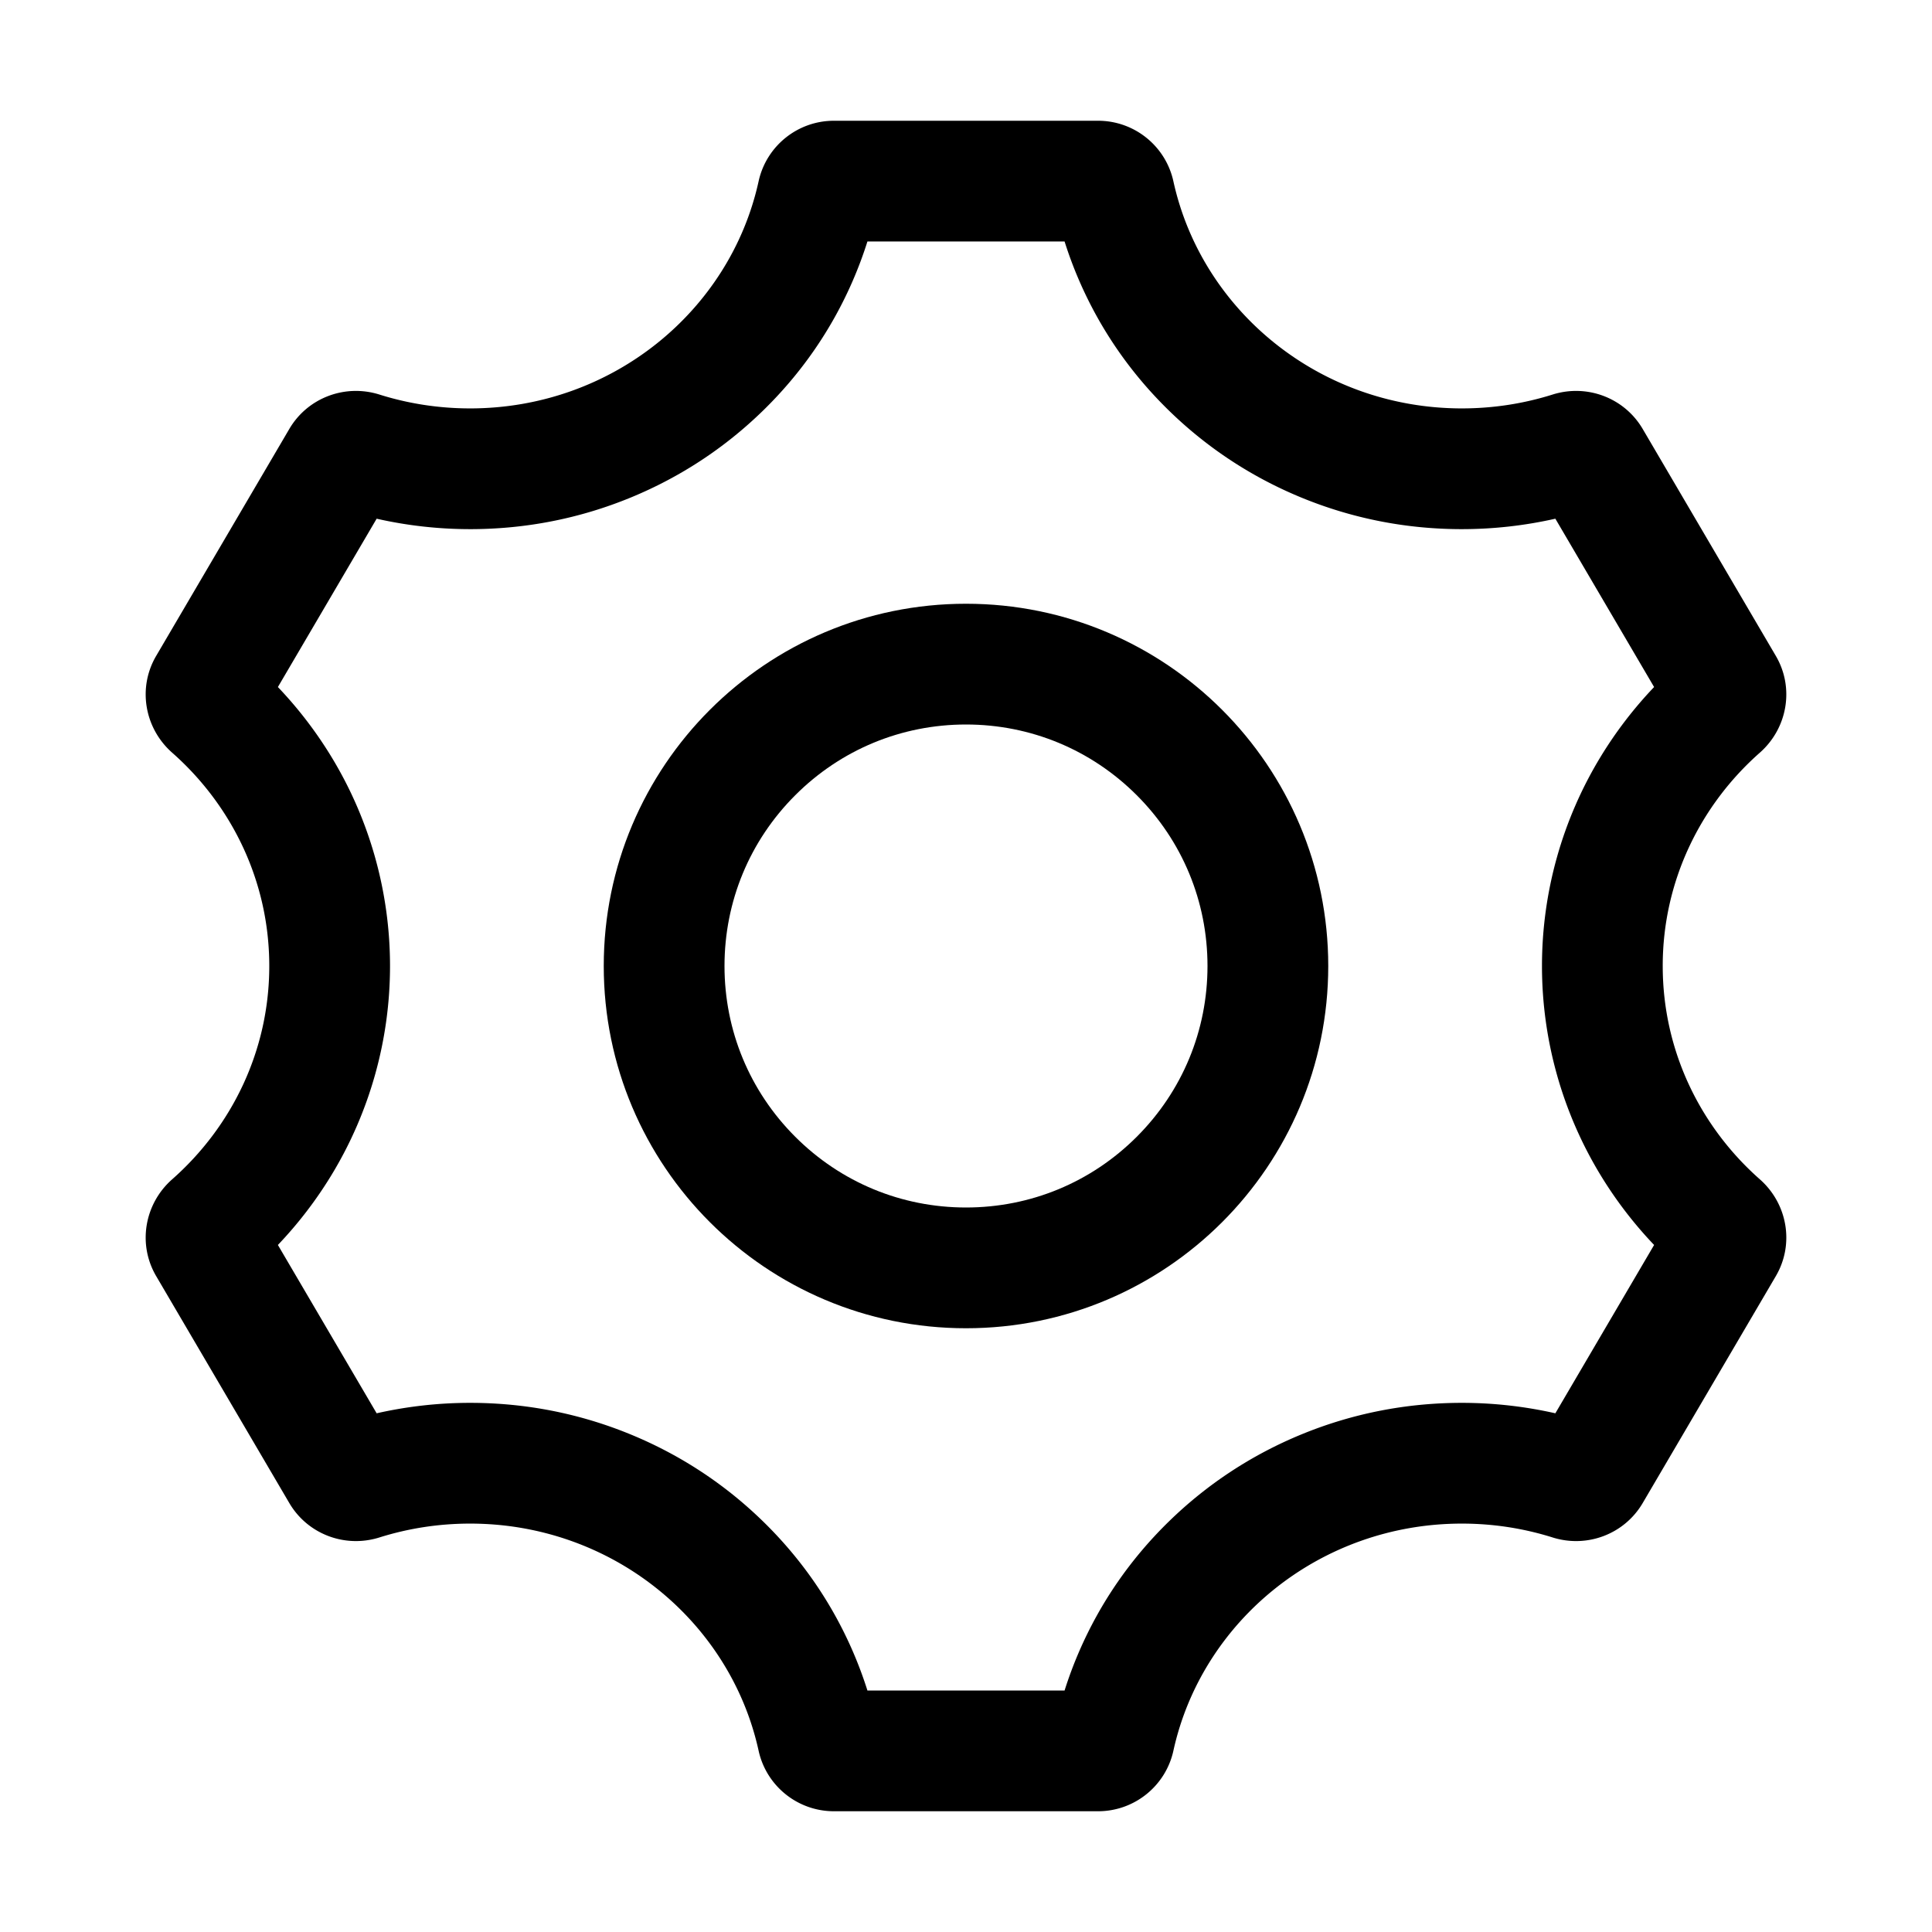 <?xml version="1.0" standalone="no"?><!DOCTYPE svg PUBLIC "-//W3C//DTD SVG 1.1//EN" "http://www.w3.org/Graphics/SVG/1.1/DTD/svg11.dtd"><svg t="1531968848115" class="icon" style="" viewBox="0 0 1024 1024" version="1.1" xmlns="http://www.w3.org/2000/svg" p-id="1939" xmlns:xlink="http://www.w3.org/1999/xlink" width="200" height="200"><defs><style type="text/css"></style></defs><path d="M881.277 512c0-44.845 19.861-85.167 51.471-113.064 14.694-12.967 18.4-34.383 8.483-51.286l-70.568-120.292c-9.686-16.511-29.496-23.989-47.756-18.242-15.148 4.768-31.307 7.344-48.084 7.344-75.071 0-137.788-51.579-152.902-120.374C617.805 77.343 601.188 64 581.998 64H442.004c-19.19 0-35.807 13.343-39.925 32.086-15.114 68.795-77.831 120.374-152.904 120.374-16.775 0-32.932-2.576-48.079-7.344-18.259-5.747-38.069 1.73-47.756 18.241L82.767 347.649c-9.917 16.903-6.211 38.32 8.483 51.288 31.611 27.897 51.47 68.218 51.47 113.063 0 44.844-19.859 85.166-51.47 113.063-14.694 12.968-18.4 34.384-8.483 51.288l70.571 120.292c9.686 16.511 29.497 23.988 47.756 18.241 15.147-4.768 31.304-7.344 48.079-7.344 75.075 0 137.791 51.578 152.905 120.374C406.195 946.657 422.813 960 442.003 960H582c19.19 0 35.808-13.343 39.925-32.086 15.113-68.796 77.829-120.374 152.902-120.374 16.776 0 32.933 2.576 48.081 7.344 18.26 5.748 38.07-1.73 47.756-18.241l70.569-120.291c9.917-16.904 6.211-38.321-8.484-51.289-31.611-27.898-51.472-68.22-51.472-113.063zM824.37 749.075a224.648 224.648 0 0 0-49.543-5.535c-29.523 0-58.211 5.657-85.266 16.814-26.204 10.806-49.75 26.288-69.984 46.015-20.347 19.838-36.344 42.99-47.547 68.815A214.314 214.314 0 0 0 564.251 896H459.75a213.987 213.987 0 0 0-7.779-20.816c-11.203-25.825-27.2-48.978-47.547-68.815-20.234-19.728-43.78-35.209-69.984-46.015-27.056-11.157-55.744-16.814-85.267-16.814a224.63 224.63 0 0 0-49.541 5.535l-52.341-89.218a217.351 217.351 0 0 0 28.408-37.07A213.395 213.395 0 0 0 206.72 512a213.407 213.407 0 0 0-31.02-110.788 217.39 217.39 0 0 0-28.408-37.07l52.341-89.218a224.683 224.683 0 0 0 49.541 5.535c29.523 0 58.211-5.657 85.267-16.814 26.204-10.806 49.75-26.287 69.984-46.015 20.347-19.838 36.344-42.99 47.547-68.815a214.248 214.248 0 0 0 7.779-20.816h104.5a213.873 213.873 0 0 0 7.779 20.815c11.203 25.824 27.2 48.977 47.547 68.815 20.234 19.728 43.78 35.209 69.983 46.016 27.056 11.157 55.743 16.814 85.266 16.814a224.65 224.65 0 0 0 49.544-5.535l52.338 89.217A217.344 217.344 0 0 0 848.3 401.21a213.396 213.396 0 0 0-31.022 110.789A213.39 213.39 0 0 0 848.3 622.786a217.274 217.274 0 0 0 28.409 37.071l-52.339 89.218z" p-id="1940"></path><path d="M512 320c-106.039 0-192 85.961-192 192s85.961 192 192 192 192-85.961 192-192-85.961-192-192-192z m90.51 282.51C578.334 626.686 546.19 640 512 640s-66.334-13.314-90.51-37.49C397.314 578.333 384 546.19 384 512s13.314-66.334 37.49-90.51C445.666 397.314 477.81 384 512 384s66.334 13.314 90.51 37.49C626.686 445.666 640 477.81 640 512s-13.314 66.333-37.49 90.51z" p-id="1941"></path></svg>